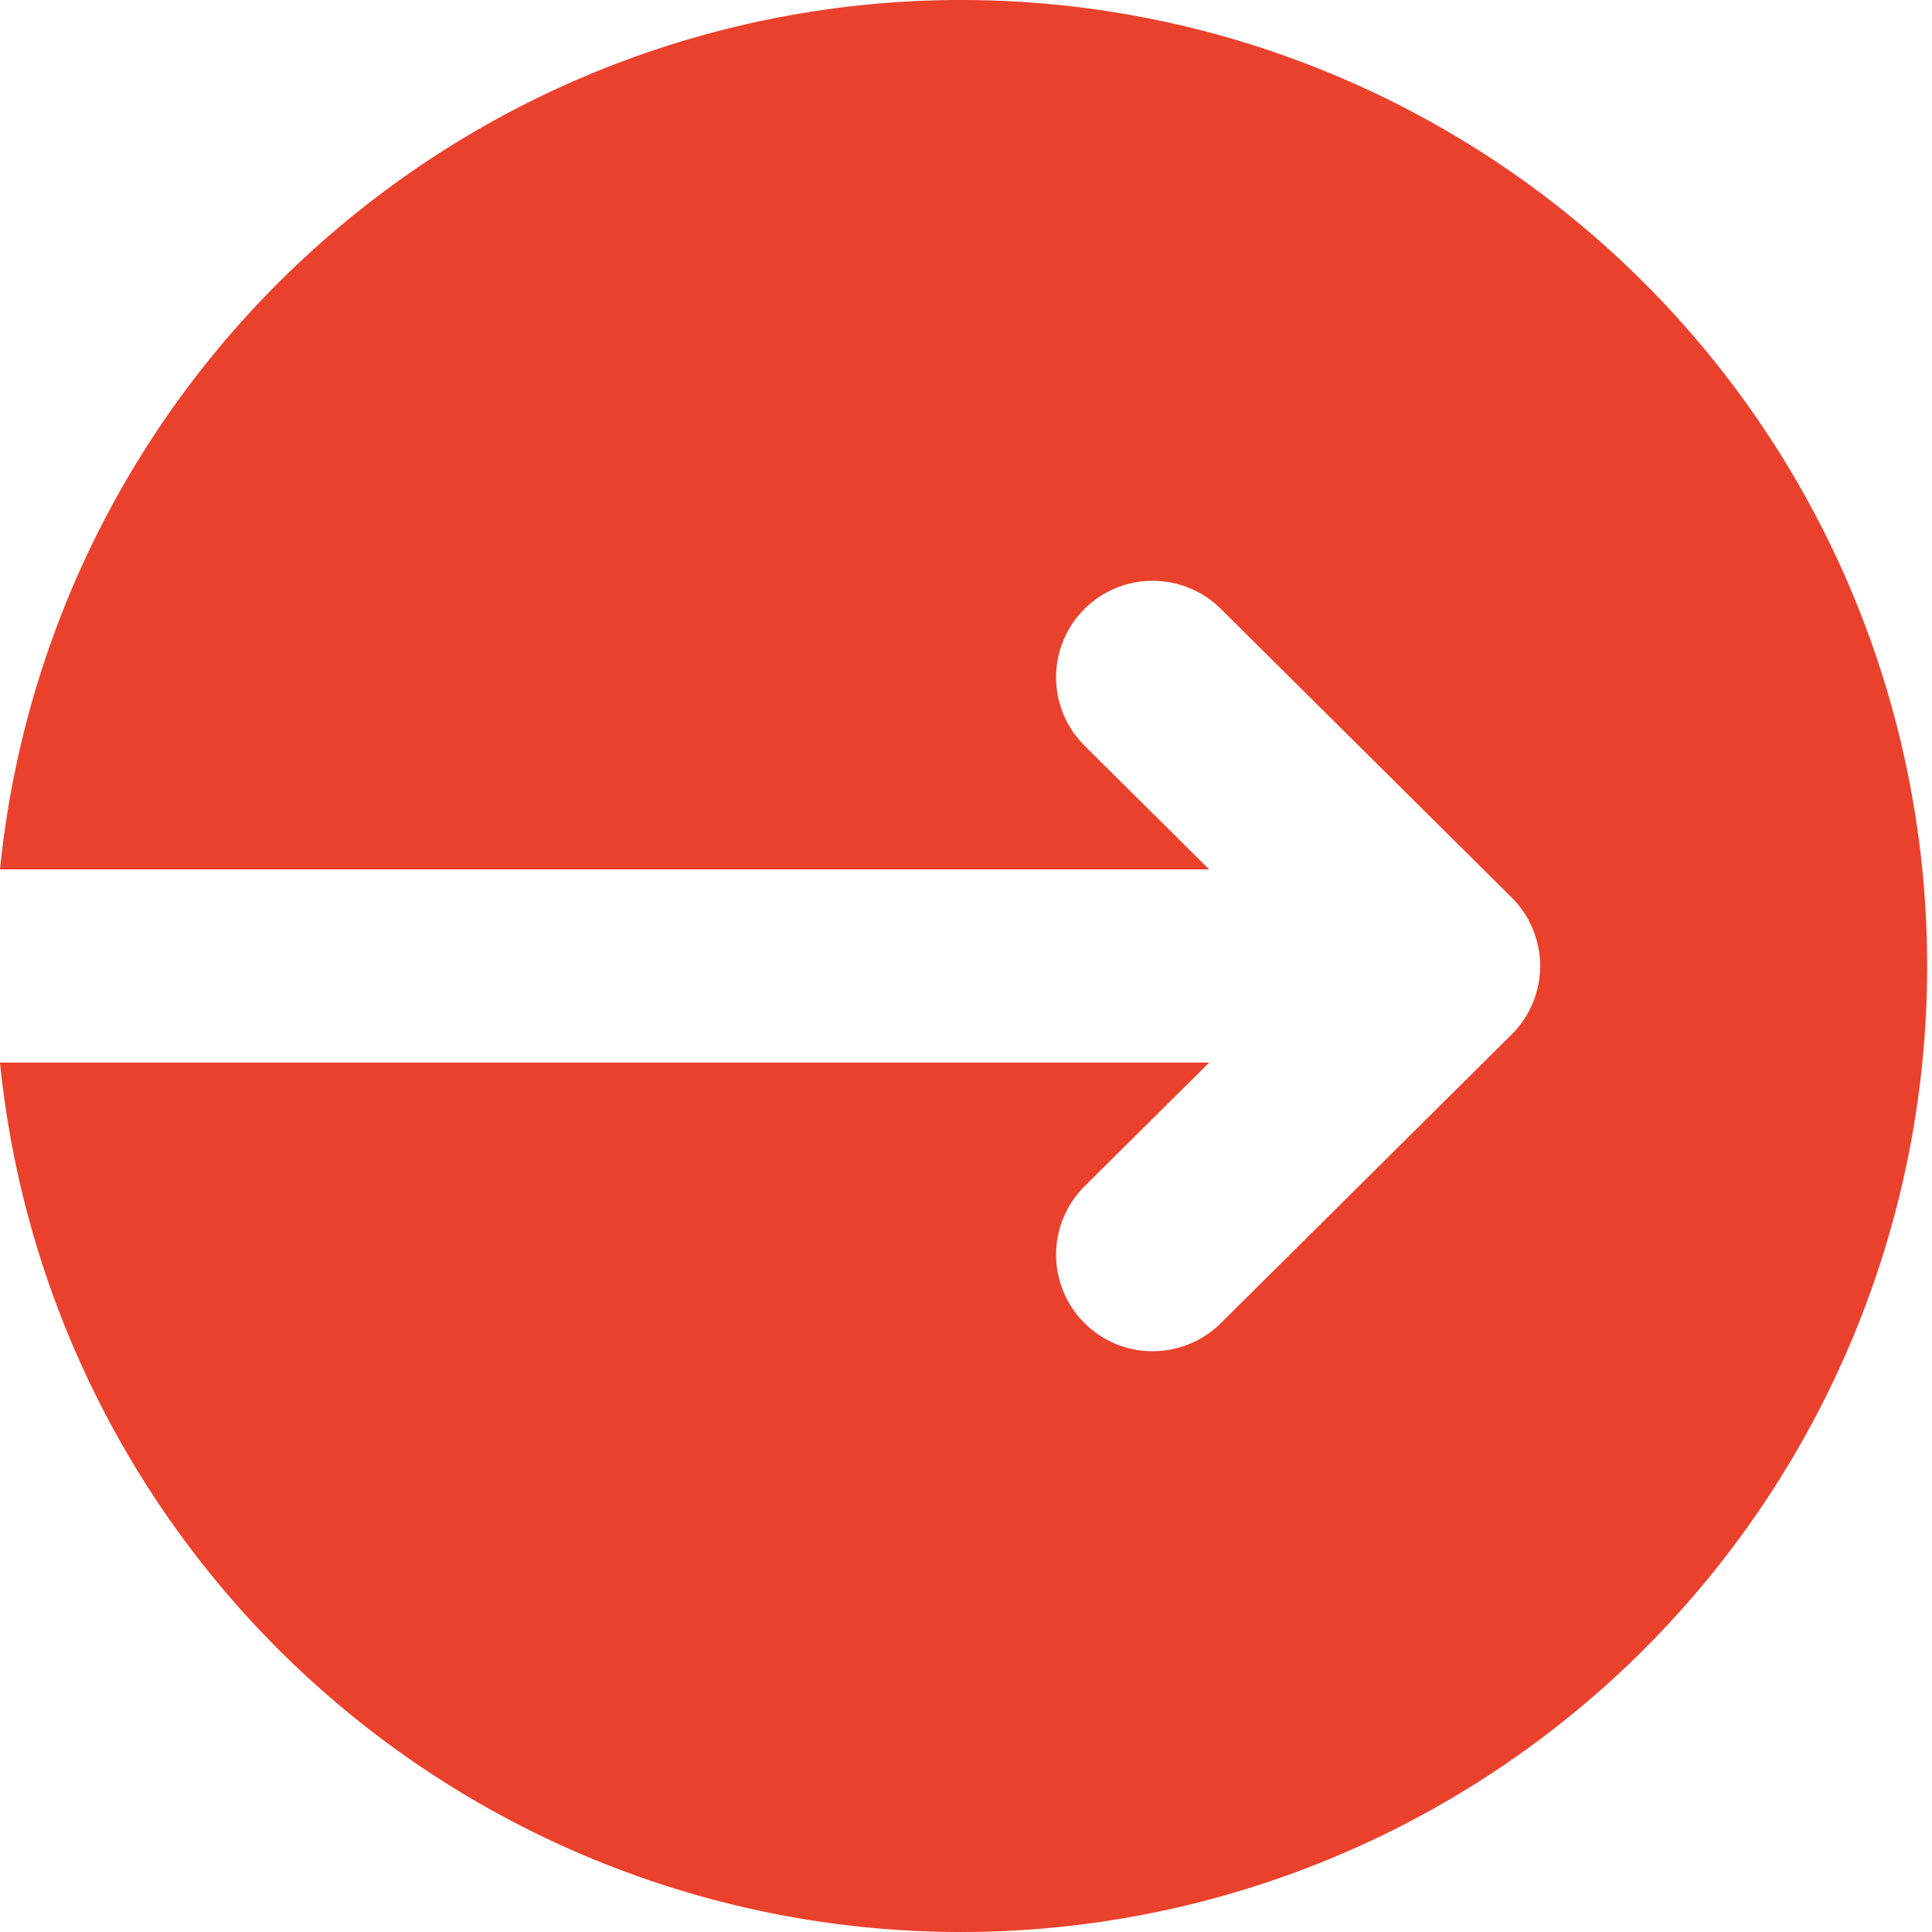 <svg width="16" height="16" viewBox="0 0 16 16" fill="none" xmlns="http://www.w3.org/2000/svg">
<g clip-path="url(#clip0_138_8464)">
<path d="M0.001 7.2H10.014L8.974 6.168C8.827 6.018 8.745 5.816 8.746 5.606C8.747 5.396 8.83 5.195 8.978 5.046C9.126 4.897 9.326 4.812 9.536 4.81C9.746 4.807 9.948 4.887 10.1 5.032L12.518 7.432C12.593 7.506 12.653 7.595 12.693 7.692C12.734 7.79 12.755 7.894 12.755 8C12.755 8.106 12.734 8.21 12.693 8.308C12.653 8.405 12.593 8.494 12.518 8.568L10.1 10.968C9.948 11.113 9.746 11.193 9.536 11.19C9.326 11.188 9.126 11.103 8.978 10.954C8.83 10.805 8.747 10.604 8.746 10.394C8.745 10.184 8.827 9.982 8.974 9.832L10.014 8.8H-6.10352e-05C0.205 10.842 1.187 12.727 2.744 14.066C4.3 15.404 6.311 16.093 8.36 15.99C10.41 15.887 12.342 15.001 13.757 13.513C15.171 12.026 15.96 10.052 15.96 8C15.96 5.948 15.171 3.974 13.757 2.487C12.342 0.999 10.41 0.113 8.36 0.01C6.311 -0.093 4.3 0.596 2.744 1.935C1.187 3.273 0.205 5.158 -6.10352e-05 7.2H0.001Z" fill="#EA412C"/>
</g>
<defs>
<clipPath id="clip0_138_8464">
<rect width="16" height="16" fill="white"/>
</clipPath>
</defs>
</svg>
